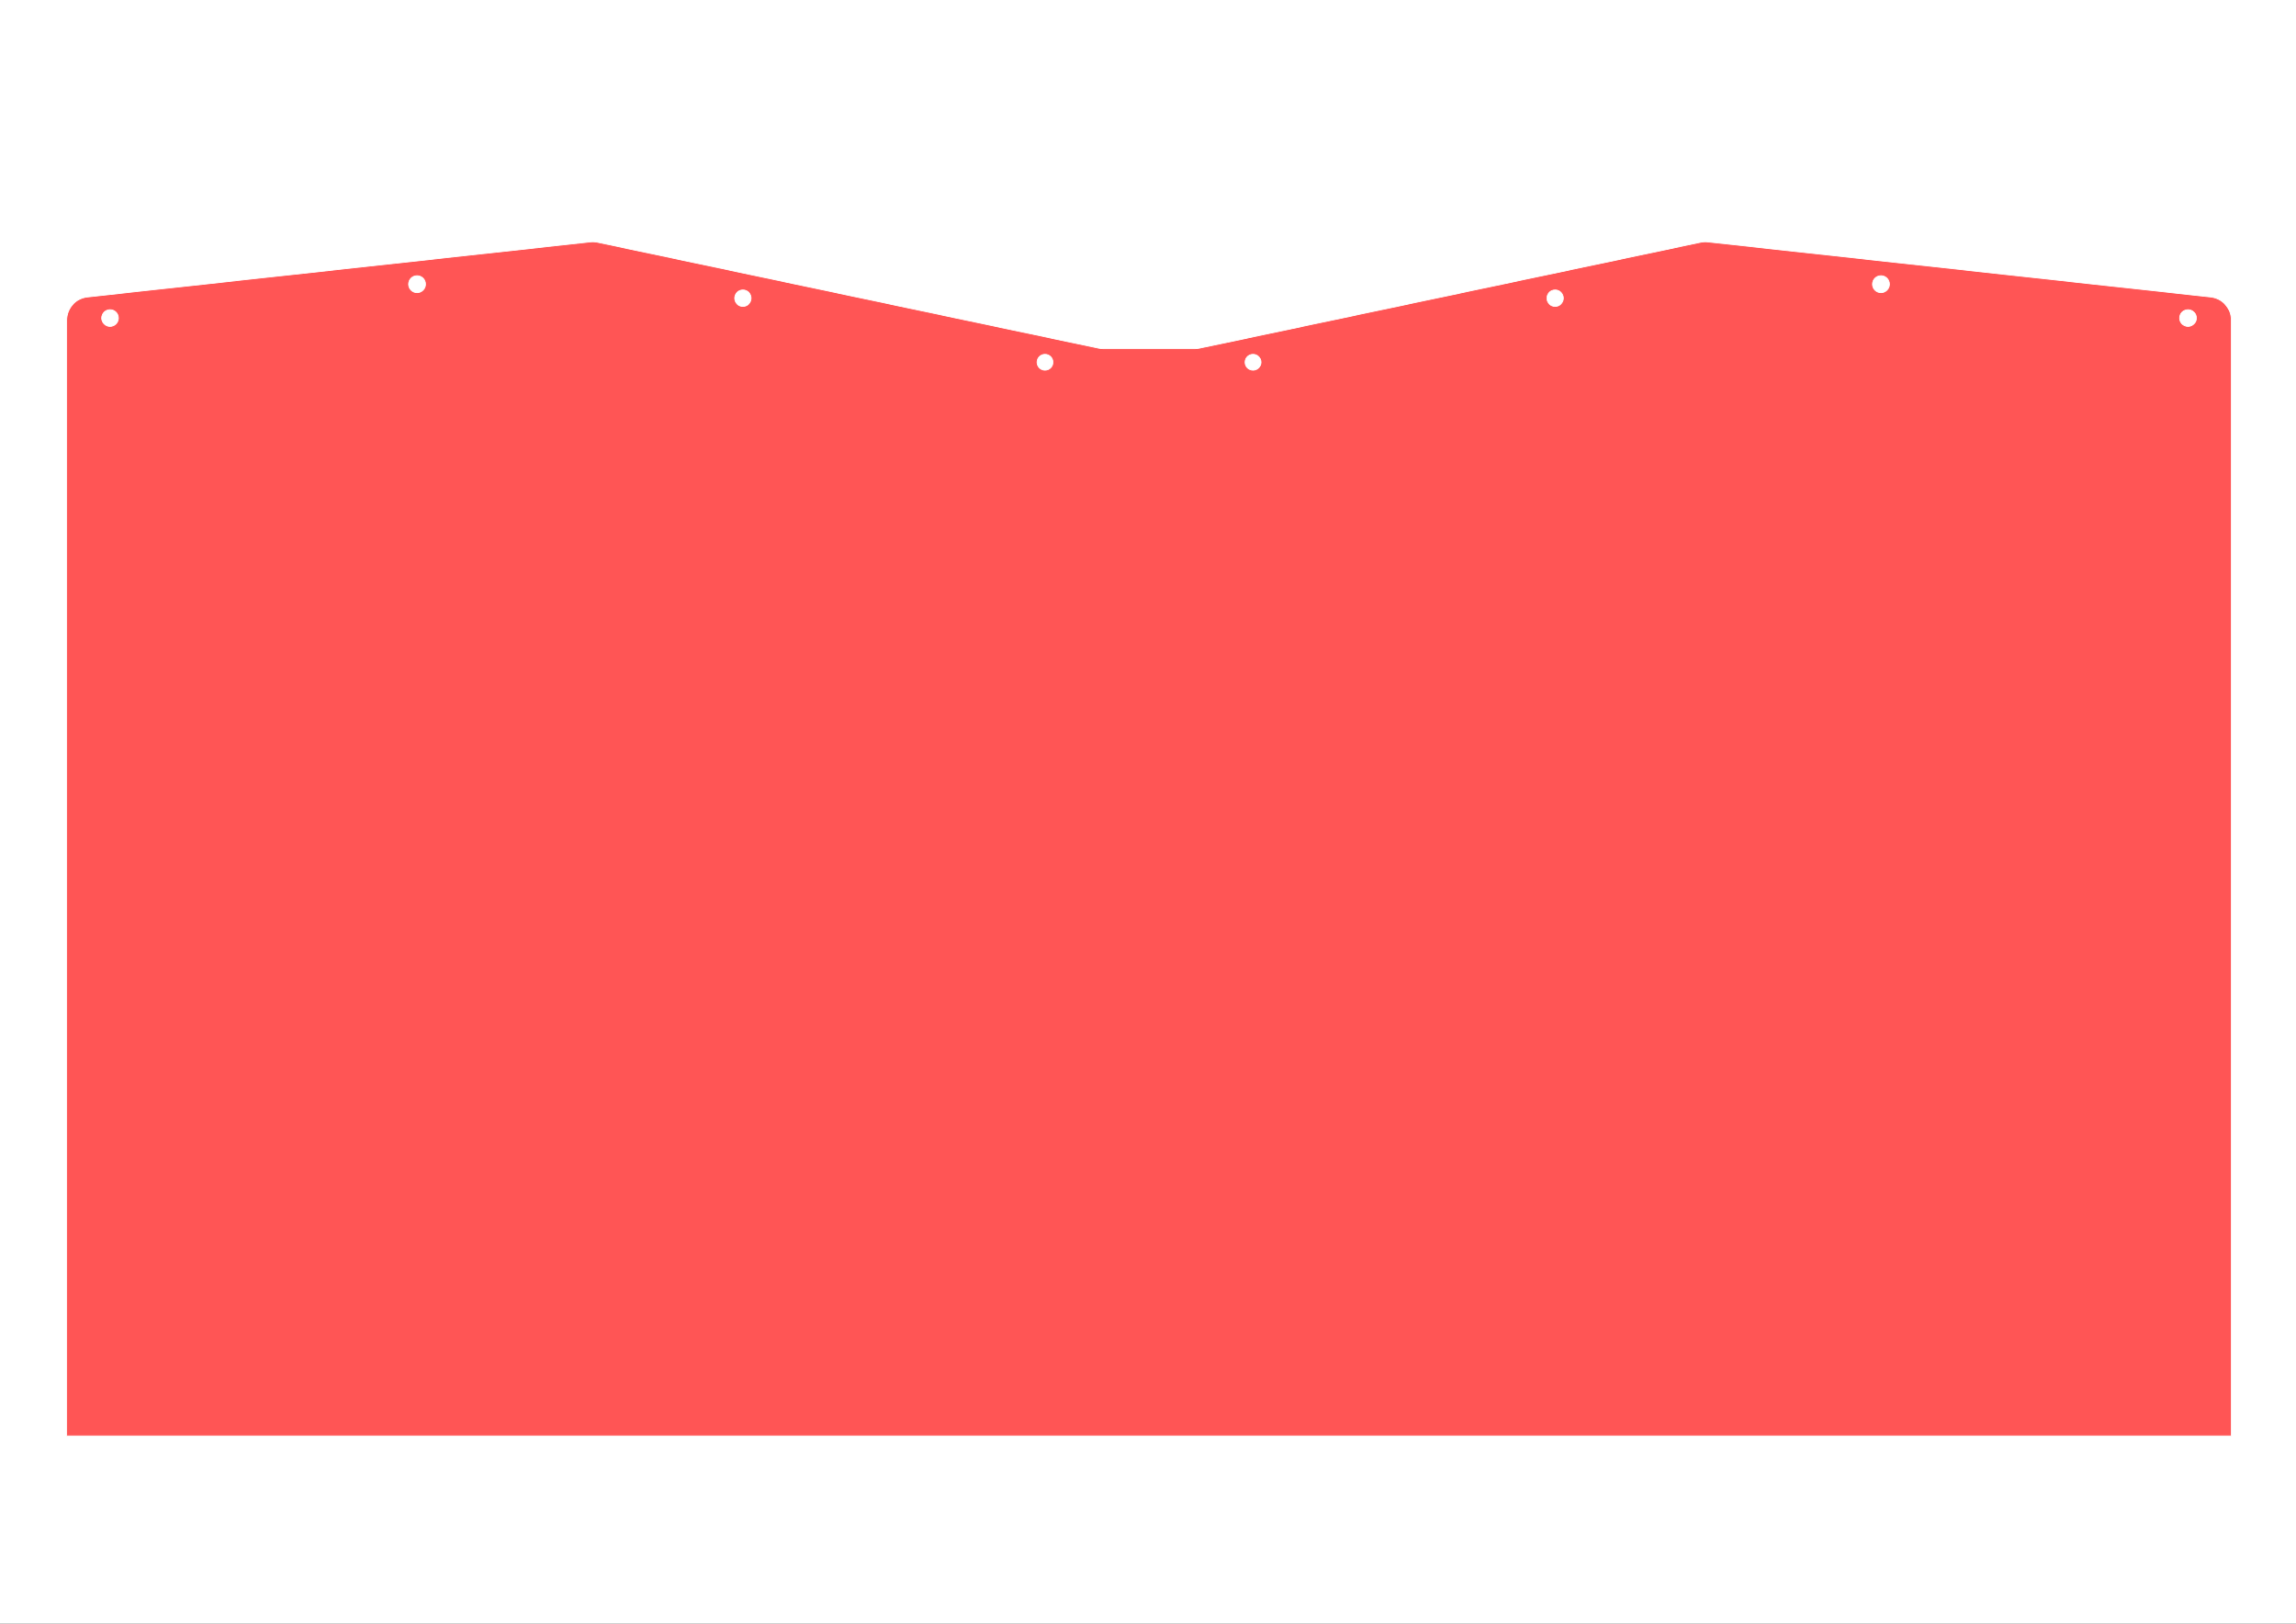 <?xml version="1.0" encoding="UTF-8" standalone="no"?>
<svg
   version="1.2"
   width="594mm"
   height="420mm"
   viewBox="0 0 5940 4200"
   id="svg32"
   sodipodi:docname="PatronFabric.svg"
   inkscape:version="1.4 (86a8ad7, 2024-10-11)"
   xmlns:inkscape="http://www.inkscape.org/namespaces/inkscape"
   xmlns:sodipodi="http://sodipodi.sourceforge.net/DTD/sodipodi-0.dtd"
   xmlns="http://www.w3.org/2000/svg"
   xmlns:svg="http://www.w3.org/2000/svg"
   xmlns:rdf="http://www.w3.org/1999/02/22-rdf-syntax-ns#"
   xmlns:cc="http://creativecommons.org/ns#"
   xmlns:dc="http://purl.org/dc/elements/1.1/">
  <rect x="0" y="0" width="5940" height="4200" fill="#333333" stroke="none"/>
  <sodipodi:namedview
     id="namedview32"
     pagecolor="#505050"
     bordercolor="#eeeeee"
     borderopacity="1"
     inkscape:showpageshadow="0"
     inkscape:pageopacity="0"
     inkscape:pagecheckerboard="0"
     inkscape:deskcolor="#505050"
     inkscape:document-units="mm"
     inkscape:zoom="0.35947751"
     inkscape:cx="1009.7989"
     inkscape:cy="791.42641"
     inkscape:window-width="1920"
     inkscape:window-height="1009"
     inkscape:window-x="1912"
     inkscape:window-y="-8"
     inkscape:window-maximized="1"
     inkscape:current-layer="Page002" />
  <title
     id="title1">FreeCAD SVG Export</title>
  <desc
     id="desc1">Drawing page: Page002 exported from FreeCAD document: banner_2</desc>
  <defs
     id="defs1" />
  <g
     id="Page002"
     inkscape:label="TechDraw"
     inkscape:groupmode="layer">
    <rect
       style="fill:#ffffff;stroke:#ffffff;stroke-width:5.603;stroke-linecap:round"
       id="rect32"
       width="6494.397"
       height="4994.398"
       x="-323.873"
       y="-728.685" />
    <g
       style="stroke:none"
       id="A4_Landscape_blank.svg"
       transform="scale(10)">
      <defs
         id="defs6" />
    </g>
    <g
       stroke-width="1"
       stroke-dasharray="4, 2"
       transform="translate(116.889,1528.01)"
       stroke="#ff0000"
       stroke-opacity="1"
       stroke-linejoin="bevel"
       font-size="29.104px"
       font-family="'MS Shell Dlg 2'"
       stroke-linecap="square"
       font-weight="400"
       stroke-dashoffset="0"
       font-style="normal"
       fill="none"
       id="g1"
       style="fill-rule:evenodd">
      <rect
         vector-effect="non-scaling-stroke"
         x="0"
         y="0"
         width="0"
         height="0"
         id="rect1" />
    </g>
    <path
       id="path10"
       style="font-style:normal;font-weight:400;font-size:29.104px;font-family:'MS Shell Dlg 2';fill:#ff5555;stroke:#ffffff;stroke-width:2;stroke-linecap:round;stroke-linejoin:bevel;stroke-opacity:1"
       d="M 1526.926,625.843 226.122,768.264 c -30.43,3.33 -53.47,29.03 -53.47,59.64 V 3714.291 H 5772.652 V 827.903 c 0,-30.61 -23.04,-56.31 -53.47,-59.64 L 4418.383,625.843 c -6.32,-0.69 -12.709,-0.379 -18.939,0.941 L 3102.887,900.783 c -4.079,0.86 -8.239,1.302 -12.408,1.302 h -235.65 c -4.169,0 -8.329,-0.442 -12.408,-1.302 L 1545.866,626.784 c -6.23,-1.32 -12.619,-1.631 -18.939,-0.941 z m -447.921,87.312 c 12.14,0 21.988,9.838 21.988,21.988 0,12.14 -9.848,21.988 -21.988,21.988 -12.15,0 -21.994,-9.848 -21.994,-21.988 0,-12.15 9.844,-21.988 21.994,-21.988 z m 3787.299,0 c 12.15,0 21.988,9.838 21.988,21.988 0,12.14 -9.838,21.988 -21.988,21.988 -12.14,0 -21.988,-9.848 -21.988,-21.988 0,-12.15 9.848,-21.988 21.988,-21.988 z m -2944.347,36.887 c 11.76,0 21.286,9.53 21.286,21.28 0,11.76 -9.526,21.291 -21.286,21.291 -11.75,0 -21.28,-9.531 -21.28,-21.291 0,-11.75 9.53,-21.28 21.28,-21.28 z m 2101.396,0 c 11.75,0 21.28,9.53 21.28,21.28 0,11.76 -9.53,21.291 -21.28,21.291 -11.76,0 -21.291,-9.531 -21.291,-21.291 0,-11.75 9.531,-21.28 21.291,-21.28 z M 284.682,801.073 c 11.97,0 21.673,9.703 21.673,21.673 0,11.97 -9.703,21.668 -21.673,21.668 -11.96,0 -21.658,-9.698 -21.658,-21.668 0,-11.97 9.698,-21.673 21.658,-21.673 z m 5375.941,0 c 11.96,0 21.663,9.703 21.663,21.673 0,11.97 -9.703,21.668 -21.663,21.668 -11.97,0 -21.668,-9.698 -21.668,-21.668 0,-11.97 9.698,-21.673 21.668,-21.673 z M 2703.511,916.456 c 11.384,0 20.614,9.229 20.614,20.609 0,11.39 -9.23,20.619 -20.614,20.619 -11.384,0 -20.614,-9.229 -20.614,-20.619 0,-11.38 9.23,-20.609 20.614,-20.609 z m 538.288,0 c 11.384,0 20.614,9.229 20.614,20.609 0,11.39 -9.23,20.619 -20.614,20.619 -11.384,0 -20.614,-9.229 -20.614,-20.619 0,-11.38 9.23,-20.609 20.614,-20.609 z" />
    <g
       stroke-width="2"
       transform="translate(116.889,1528.01)"
       stroke="#ff0000"
       stroke-opacity="1"
       stroke-linejoin="bevel"
       font-size="29.104px"
       font-family="'MS Shell Dlg 2'"
       stroke-linecap="round"
       font-weight="400"
       font-style="normal"
       fill="none"
       id="g12"
       style="fill-rule:evenodd" />
    <g
       stroke-width="2"
       transform="translate(116.889,1528.01)"
       stroke="#ff0000"
       stroke-opacity="1"
       stroke-linejoin="bevel"
       font-size="29.104px"
       font-family="'MS Shell Dlg 2'"
       stroke-linecap="round"
       font-weight="400"
       font-style="normal"
       fill="none"
       id="g13"
       style="fill-rule:evenodd" />
    <g
       stroke-width="2"
       transform="translate(116.889,1528.01)"
       stroke="#ff0000"
       stroke-opacity="1"
       stroke-linejoin="bevel"
       font-size="29.104px"
       font-family="'MS Shell Dlg 2'"
       stroke-linecap="round"
       font-weight="400"
       font-style="normal"
       fill="none"
       id="g14"
       style="fill-rule:evenodd" />
    <g
       stroke-width="2"
       transform="translate(116.889,1528.01)"
       stroke="#ff0000"
       stroke-opacity="1"
       stroke-linejoin="bevel"
       font-size="29.104px"
       font-family="'MS Shell Dlg 2'"
       stroke-linecap="round"
       font-weight="400"
       font-style="normal"
       fill="none"
       id="g15"
       style="fill-rule:evenodd" />
    <g
       stroke-width="2"
       transform="translate(116.889,1528.01)"
       stroke="#ff0000"
       stroke-opacity="1"
       stroke-linejoin="bevel"
       font-size="29.104px"
       font-family="'MS Shell Dlg 2'"
       stroke-linecap="round"
       font-weight="400"
       font-style="normal"
       fill="none"
       id="g16"
       style="fill-rule:evenodd" />
    <g
       stroke-width="2"
       transform="translate(116.889,1528.01)"
       stroke="#ff0000"
       stroke-opacity="1"
       stroke-linejoin="bevel"
       font-size="29.104px"
       font-family="'MS Shell Dlg 2'"
       stroke-linecap="round"
       font-weight="400"
       font-style="normal"
       fill="none"
       id="g17"
       style="fill-rule:evenodd" />
    <g
       stroke-width="2"
       transform="translate(116.889,1528.01)"
       stroke="#ff0000"
       stroke-opacity="1"
       stroke-linejoin="bevel"
       font-size="29.104px"
       font-family="'MS Shell Dlg 2'"
       stroke-linecap="round"
       font-weight="400"
       font-style="normal"
       fill="none"
       id="g18"
       style="fill-rule:evenodd" />
    <g
       stroke-width="2"
       transform="translate(116.889,1528.01)"
       stroke="#ff0000"
       stroke-opacity="1"
       stroke-linejoin="bevel"
       font-size="29.104px"
       font-family="'MS Shell Dlg 2'"
       stroke-linecap="round"
       font-weight="400"
       font-style="normal"
       fill="none"
       id="g19"
       style="fill-rule:evenodd" />
    <g
       stroke-width="2"
       transform="translate(116.889,1528.01)"
       stroke="#ff0000"
       stroke-opacity="1"
       stroke-linejoin="bevel"
       font-size="29.104px"
       font-family="'MS Shell Dlg 2'"
       stroke-linecap="round"
       font-weight="400"
       font-style="normal"
       fill="none"
       id="g20"
       style="fill-rule:evenodd" />
    <g
       stroke-width="2"
       transform="translate(116.889,1528.01)"
       stroke="#ff0000"
       stroke-opacity="1"
       stroke-linejoin="bevel"
       font-size="29.104px"
       font-family="'MS Shell Dlg 2'"
       stroke-linecap="round"
       font-weight="400"
       font-style="normal"
       fill="none"
       id="g21"
       style="fill-rule:evenodd" />
    <g
       stroke-width="2"
       transform="translate(116.889,1528.01)"
       stroke="#ff0000"
       stroke-opacity="1"
       stroke-linejoin="bevel"
       font-size="29.104px"
       font-family="'MS Shell Dlg 2'"
       stroke-linecap="round"
       font-weight="400"
       font-style="normal"
       fill="none"
       id="g22"
       style="fill-rule:evenodd" />
    <g
       stroke-width="2"
       transform="translate(116.889,1528.01)"
       stroke="#ff0000"
       stroke-opacity="1"
       stroke-linejoin="bevel"
       font-size="29.104px"
       font-family="'MS Shell Dlg 2'"
       stroke-linecap="round"
       font-weight="400"
       font-style="normal"
       fill="none"
       id="g23"
       style="fill-rule:evenodd" />
    <g
       stroke-width="2"
       transform="translate(116.889,1528.01)"
       stroke="#ff0000"
       stroke-opacity="1"
       stroke-linejoin="bevel"
       font-size="29.104px"
       font-family="'MS Shell Dlg 2'"
       stroke-linecap="round"
       font-weight="400"
       font-style="normal"
       fill="none"
       id="g32"
       style="fill-rule:evenodd" />
  </g>
</svg>
